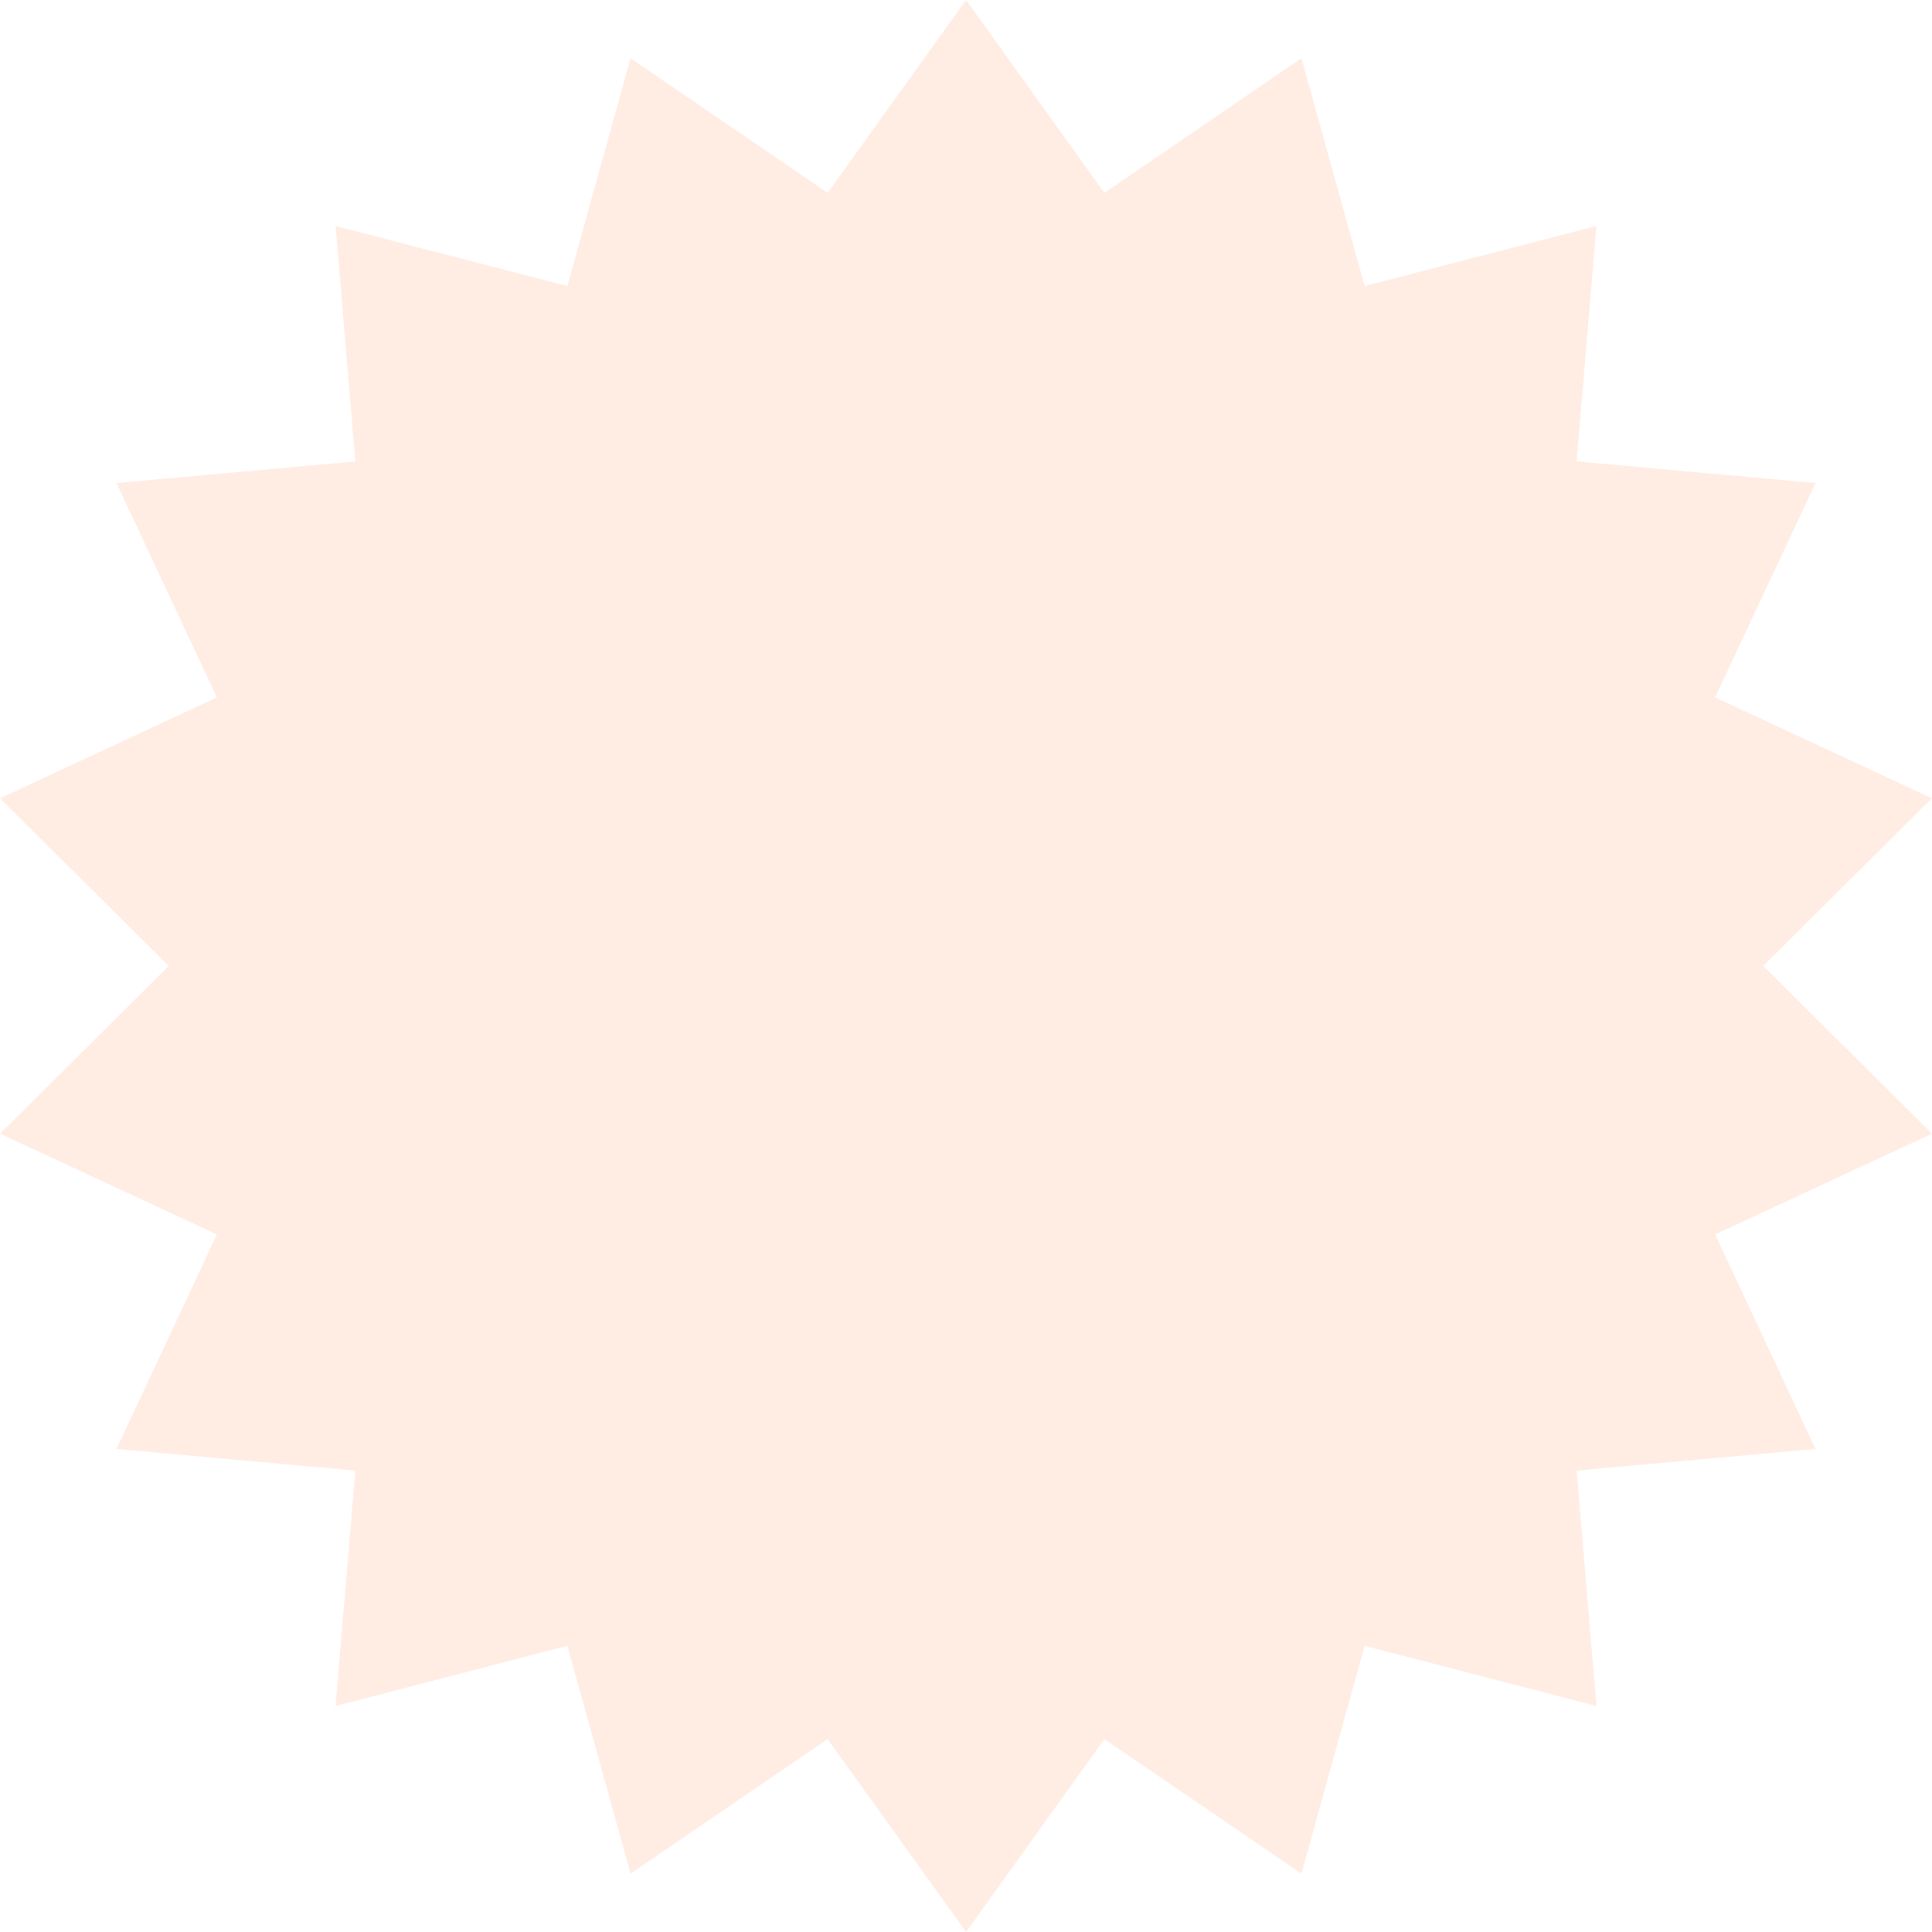 <svg width="317" height="317" viewBox="0 0 317 317" fill="none" xmlns="http://www.w3.org/2000/svg">
<path opacity="0.4" d="M158.513 0L181.205 31.642L213.542 9.548L223.909 46.929L261.945 37.076L258.696 75.701L297.892 79.256L281.414 114.428L317 130.985L289.305 158.487L317 186.015L281.414 202.547L297.892 237.744L258.696 241.299L261.945 279.924L223.909 270.045L213.542 307.426L181.205 285.358L158.513 317L135.795 285.358L103.458 307.426L93.091 270.045L55.055 279.924L58.304 241.299L19.108 237.744L35.586 202.547L0 186.015L27.695 158.487L0 130.985L35.586 114.428L19.108 79.256L58.304 75.701L55.055 37.076L93.091 46.929L103.458 9.548L135.795 31.642L158.513 0Z" fill="#FF5C00" fill-opacity="0.27"/>
</svg>
